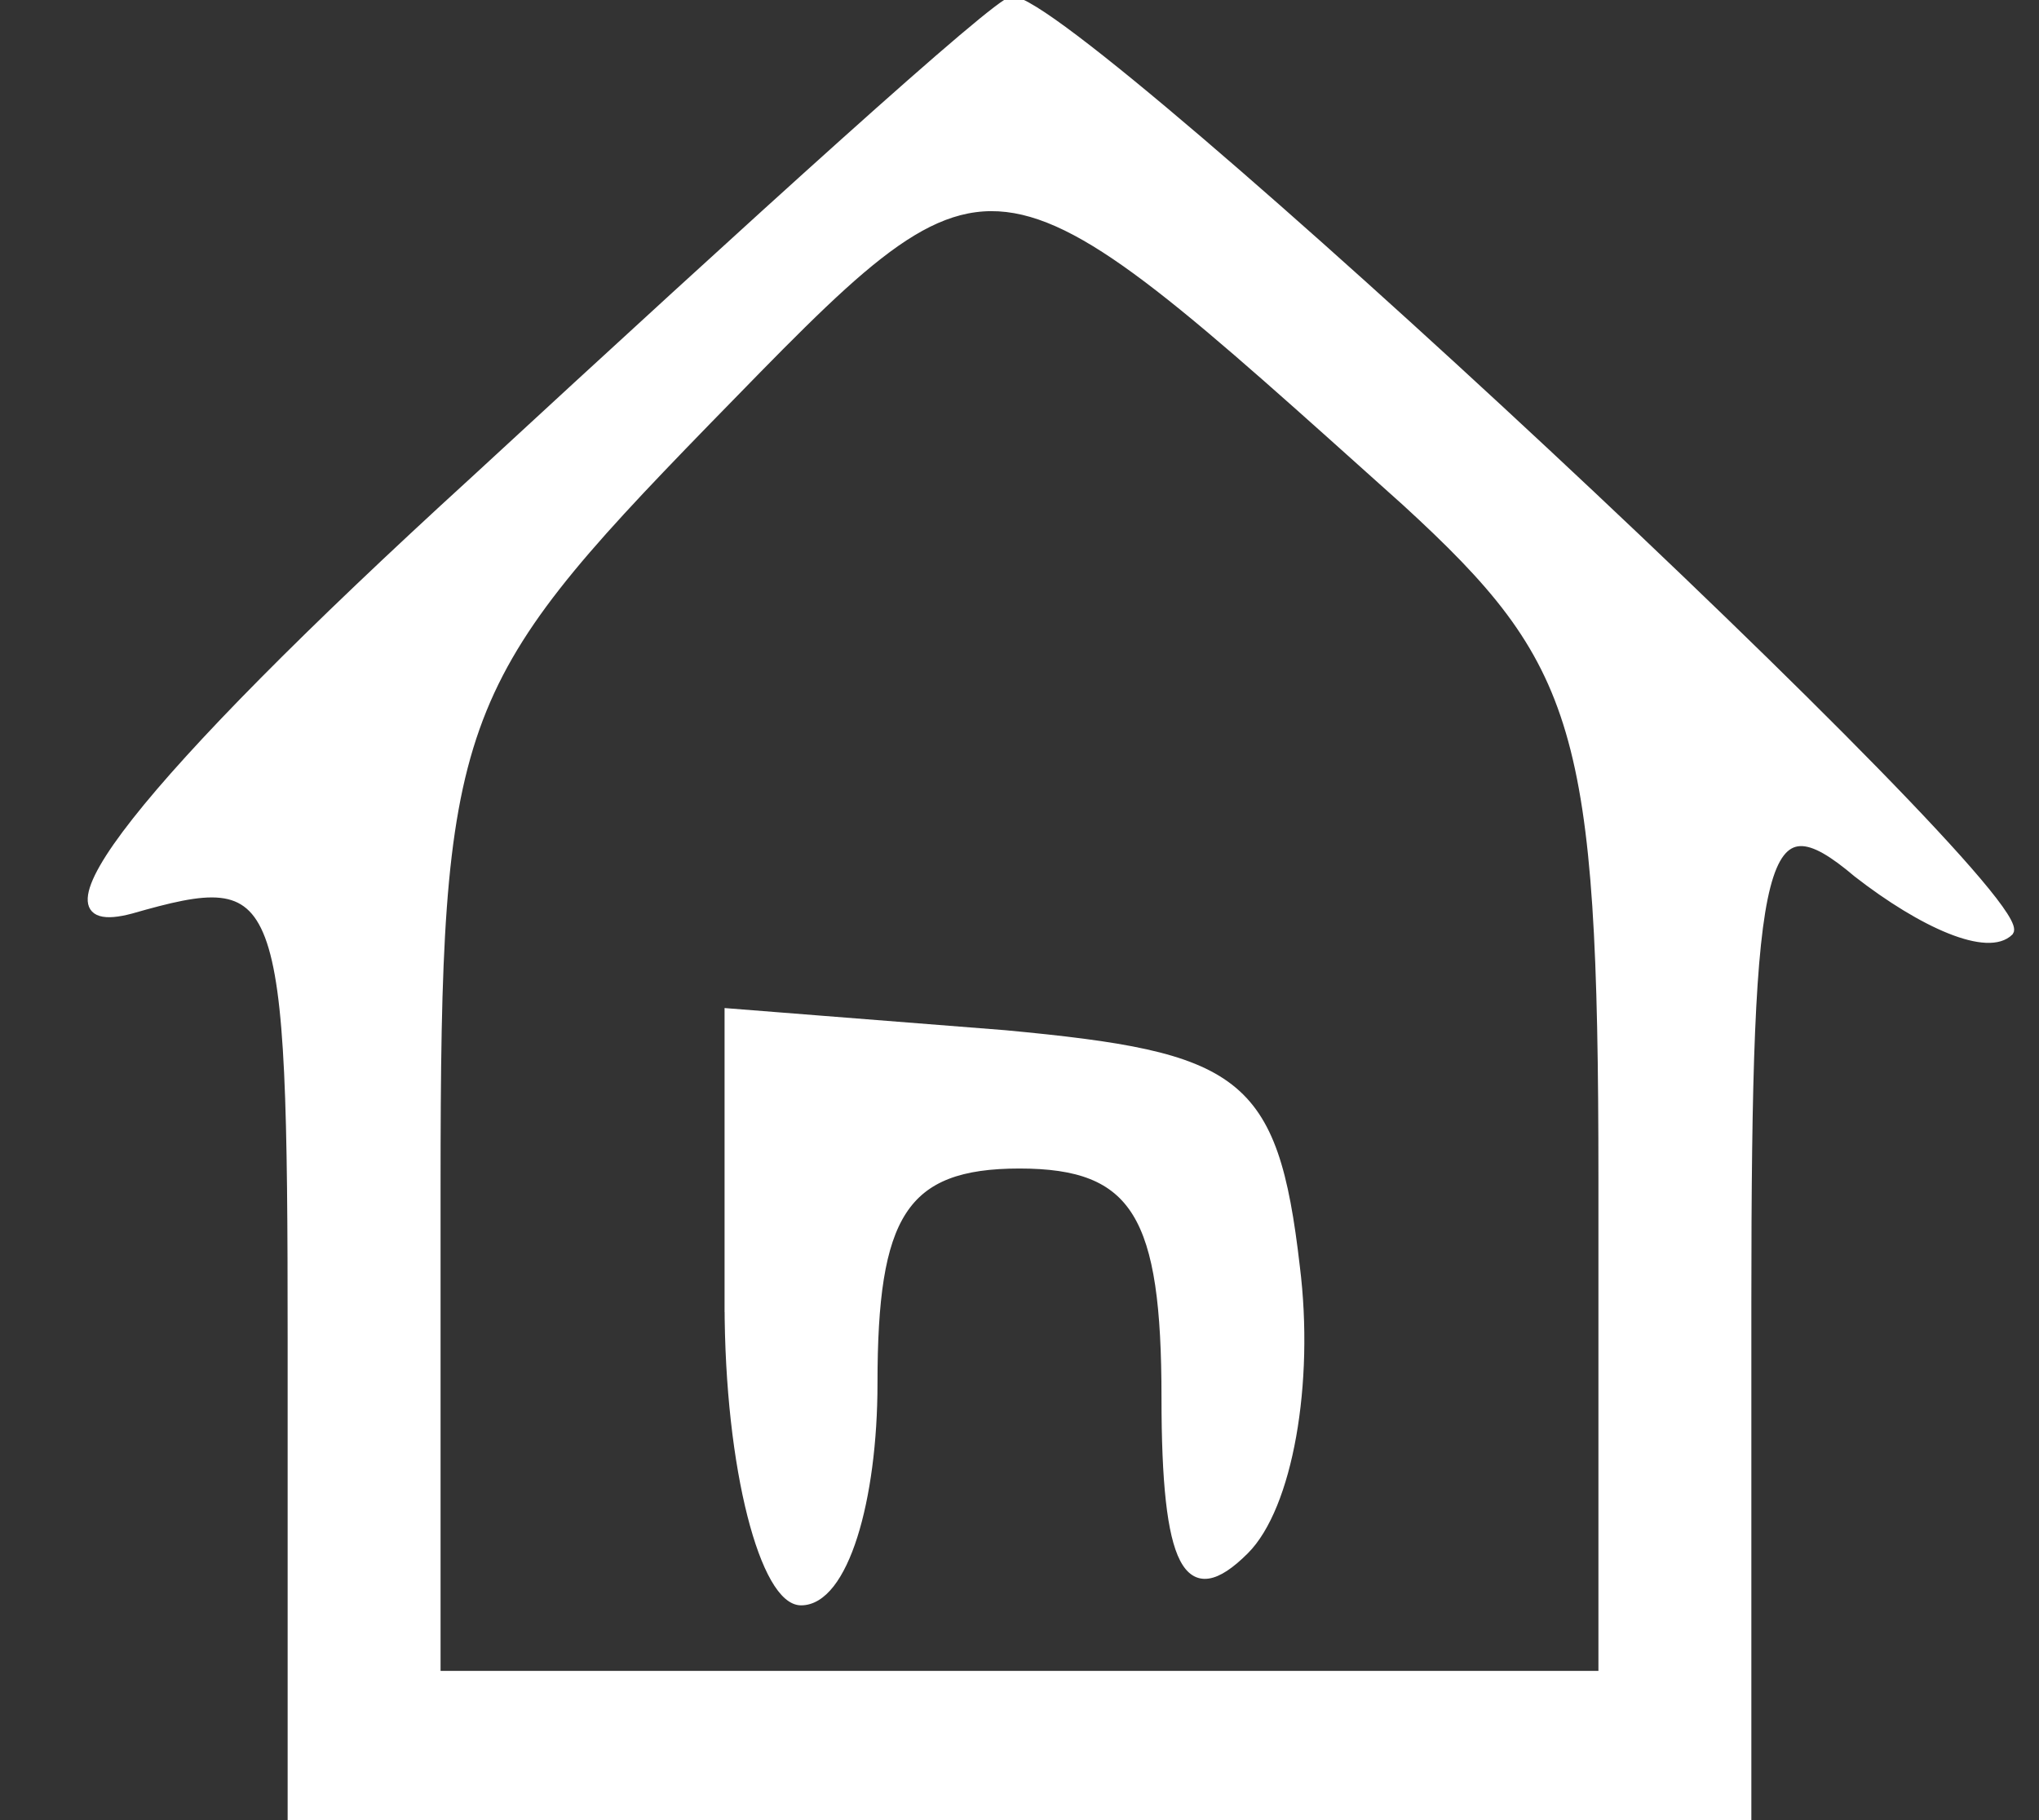 <?xml version="1.0" standalone="no"?>
<!DOCTYPE svg PUBLIC "-//W3C//DTD SVG 20010904//EN"
 "http://www.w3.org/TR/2001/REC-SVG-20010904/DTD/svg10.dtd">
<svg version="1.0" xmlns="http://www.w3.org/2000/svg"
 width="28pt" height="25pt" viewBox="0 0 28 25"
 preserveAspectRatio="xMidYMid meet">

<rect x="0" y="0" width="28" height="25" fill="#333333" stroke="none"/>

<g transform="translate(0,25) scale(0.1,-0.1)"
fill="white" stroke="white">
<path d="M65 184 c-46 -42 -62 -63 -47 -59 21 6 22 4 22 -59 l0 -66 100 0 100
0 0 71 c0 63 2 70 15 59 9 -7 18 -11 21 -8 4 5 -128 128 -137 128 -2 0 -35
-30 -74 -66z m128 -3 c24 -22 27 -31 27 -93 l0 -68 -80 0 -80 0 0 67 c0 64 2
69 37 105 40 41 38 41 96 -11z"/>
<path d="M100 71 c0 -23 5 -41 10 -41 6 0 10 14 10 30 0 23 4 30 20 30 16 0
20 -7 20 -32 0 -23 3 -29 11 -21 6 6 9 23 7 39 -3 26 -8 29 -40 32 l-38 3 0
-40z"/>
</g>
</svg>
